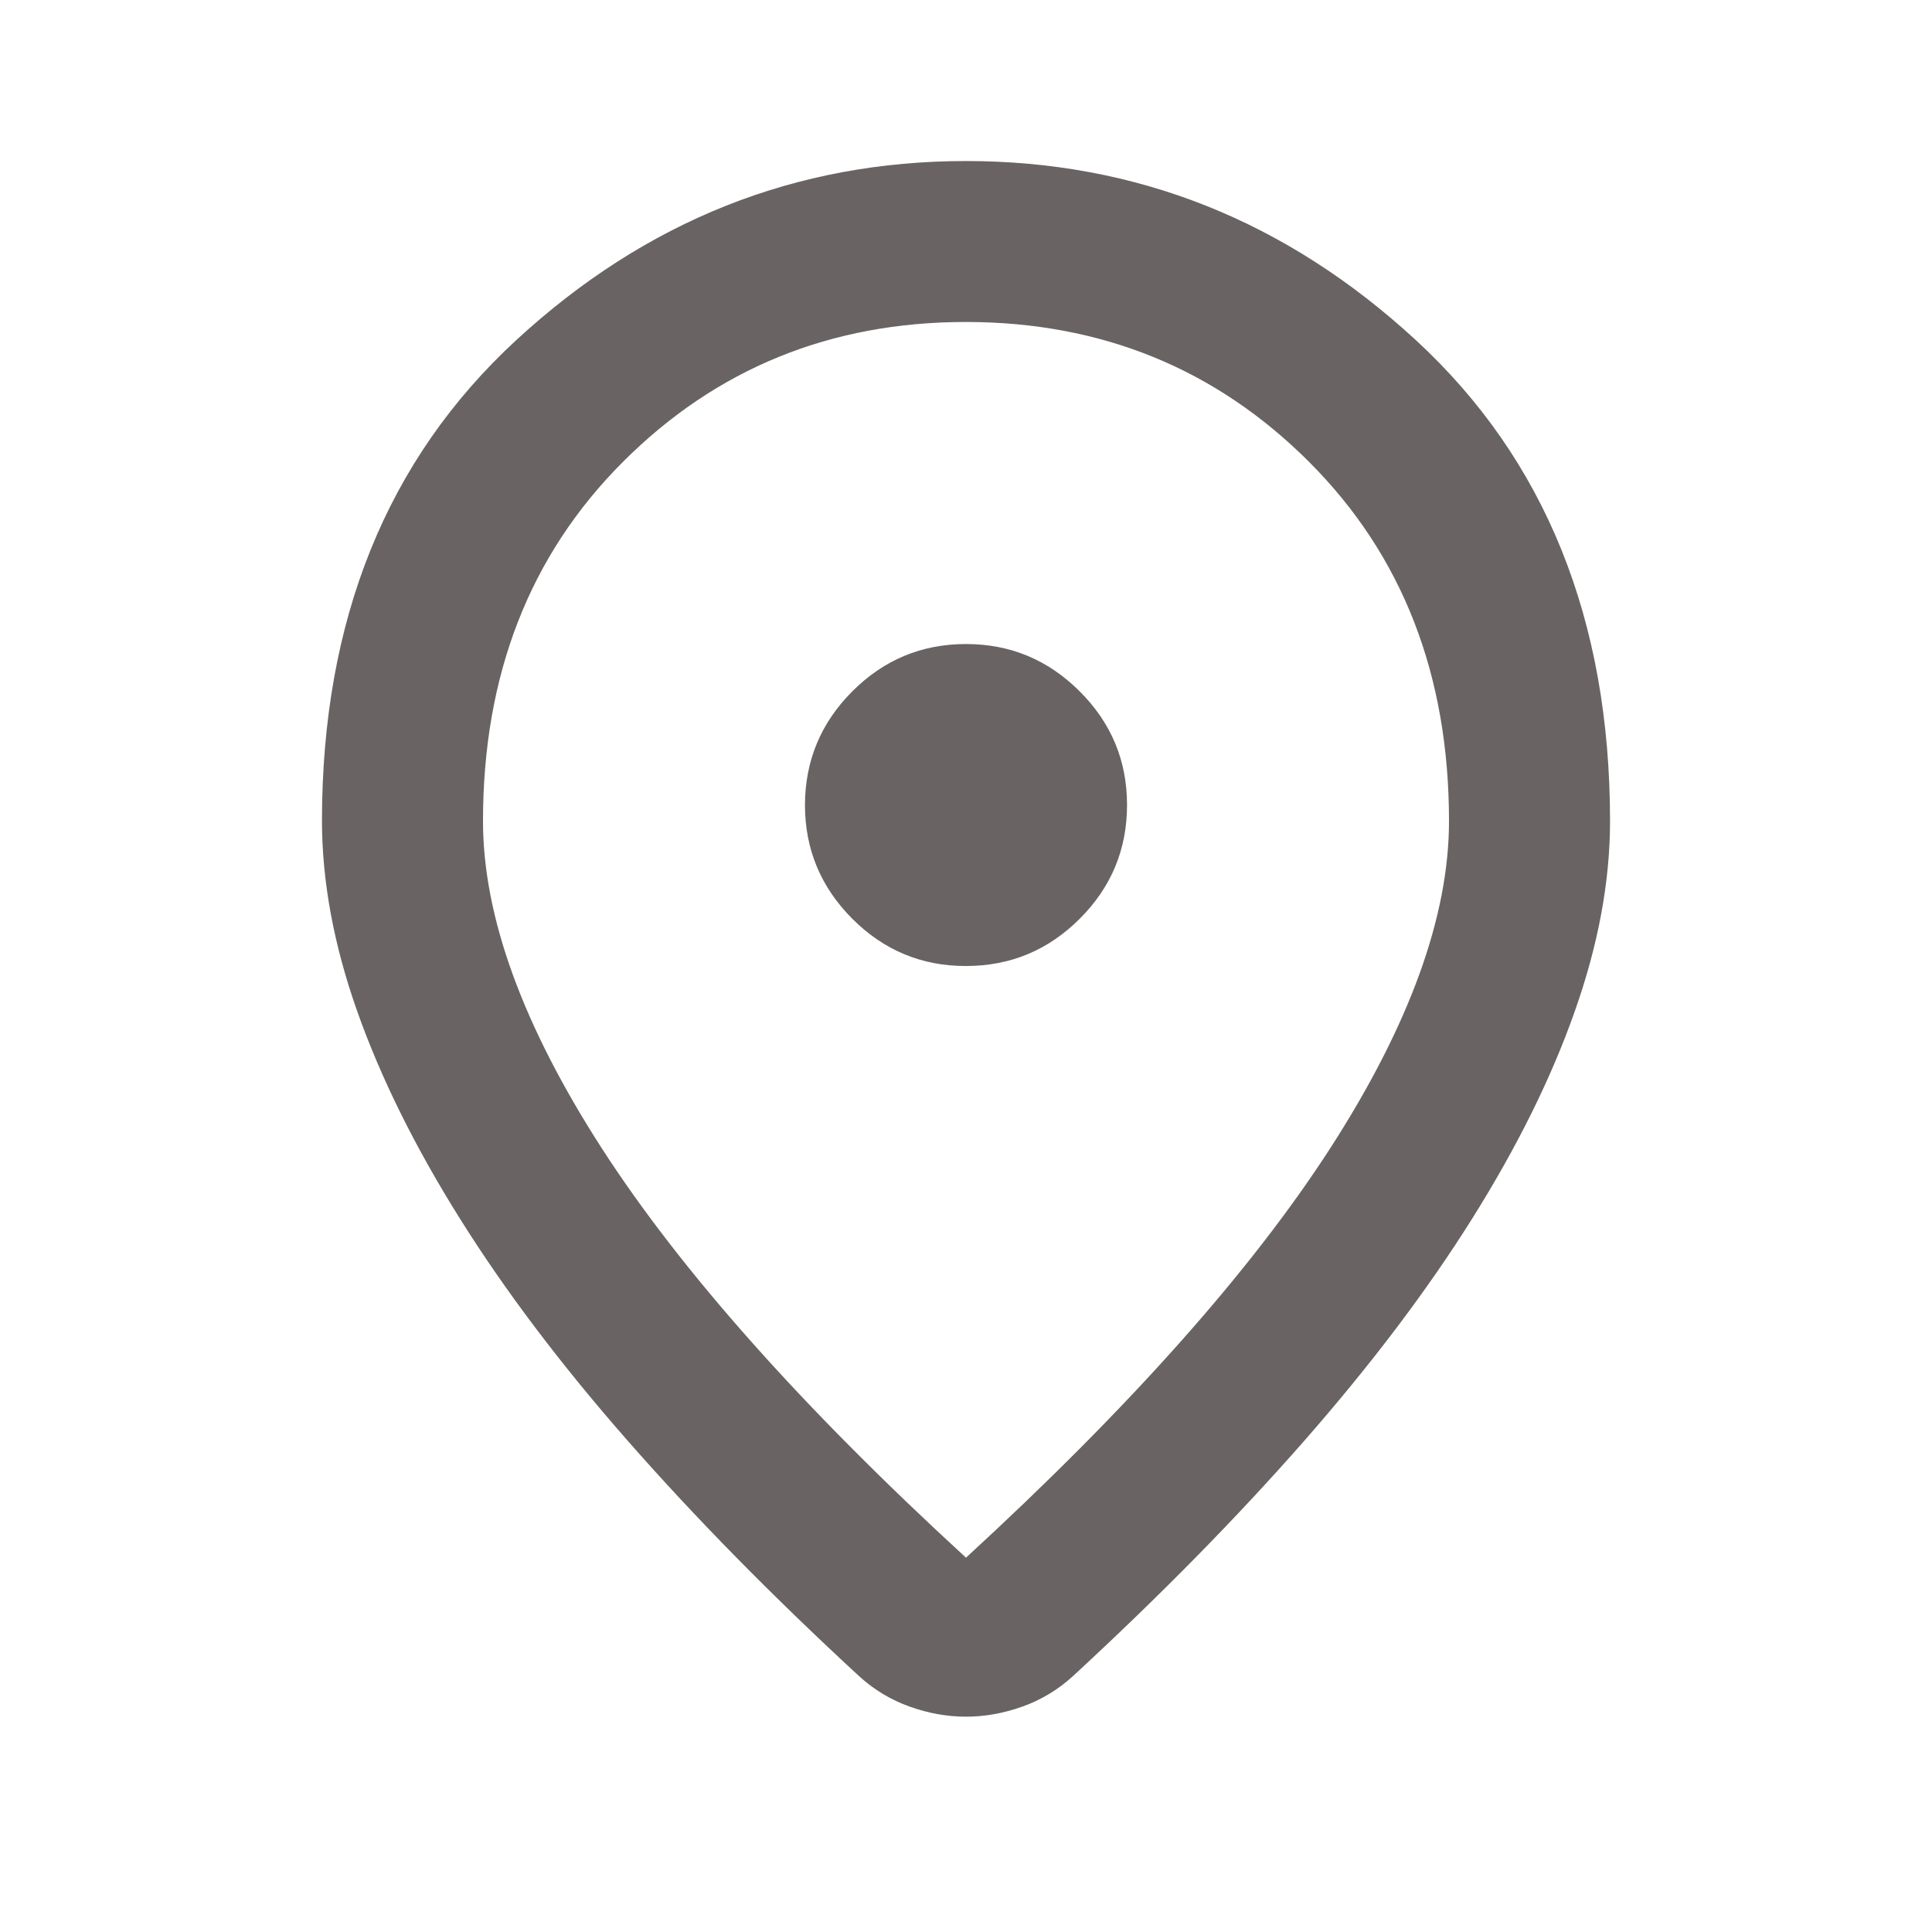 <svg width="20" height="20" viewBox="0 0 20 20" fill="none" xmlns="http://www.w3.org/2000/svg">
<path d="M10 16.125C11.694 14.569 12.951 13.156 13.771 11.886C14.59 10.615 15 9.487 15 8.5C15 6.986 14.517 5.747 13.552 4.782C12.587 3.817 11.403 3.334 10 3.333C8.597 3.333 7.413 3.816 6.448 4.782C5.483 5.747 5 6.987 5 8.5C5 9.486 5.41 10.615 6.229 11.886C7.049 13.157 8.305 14.57 10 16.125ZM10 17.771C9.805 17.771 9.611 17.736 9.417 17.667C9.222 17.597 9.049 17.493 8.896 17.354C7.993 16.521 7.194 15.708 6.5 14.917C5.805 14.125 5.226 13.358 4.761 12.615C4.295 11.872 3.941 11.156 3.698 10.469C3.455 9.782 3.334 9.126 3.333 8.5C3.333 6.417 4.004 4.757 5.344 3.521C6.685 2.285 8.237 1.667 10 1.667C11.764 1.667 13.316 2.285 14.657 3.521C15.997 4.757 16.667 6.417 16.667 8.5C16.667 9.125 16.545 9.781 16.302 10.469C16.06 11.157 15.706 11.872 15.24 12.615C14.774 13.358 14.194 14.125 13.5 14.917C12.806 15.708 12.007 16.521 11.104 17.354C10.951 17.493 10.778 17.597 10.583 17.667C10.389 17.736 10.194 17.771 10 17.771ZM10 10C10.458 10 10.851 9.837 11.177 9.511C11.504 9.185 11.667 8.792 11.667 8.333C11.667 7.875 11.504 7.483 11.177 7.157C10.851 6.831 10.459 6.667 10 6.667C9.542 6.667 9.149 6.83 8.823 7.157C8.497 7.483 8.334 7.876 8.333 8.333C8.333 8.792 8.497 9.184 8.823 9.511C9.15 9.838 9.542 10.001 10 10Z" fill="#696363"/>
</svg>
